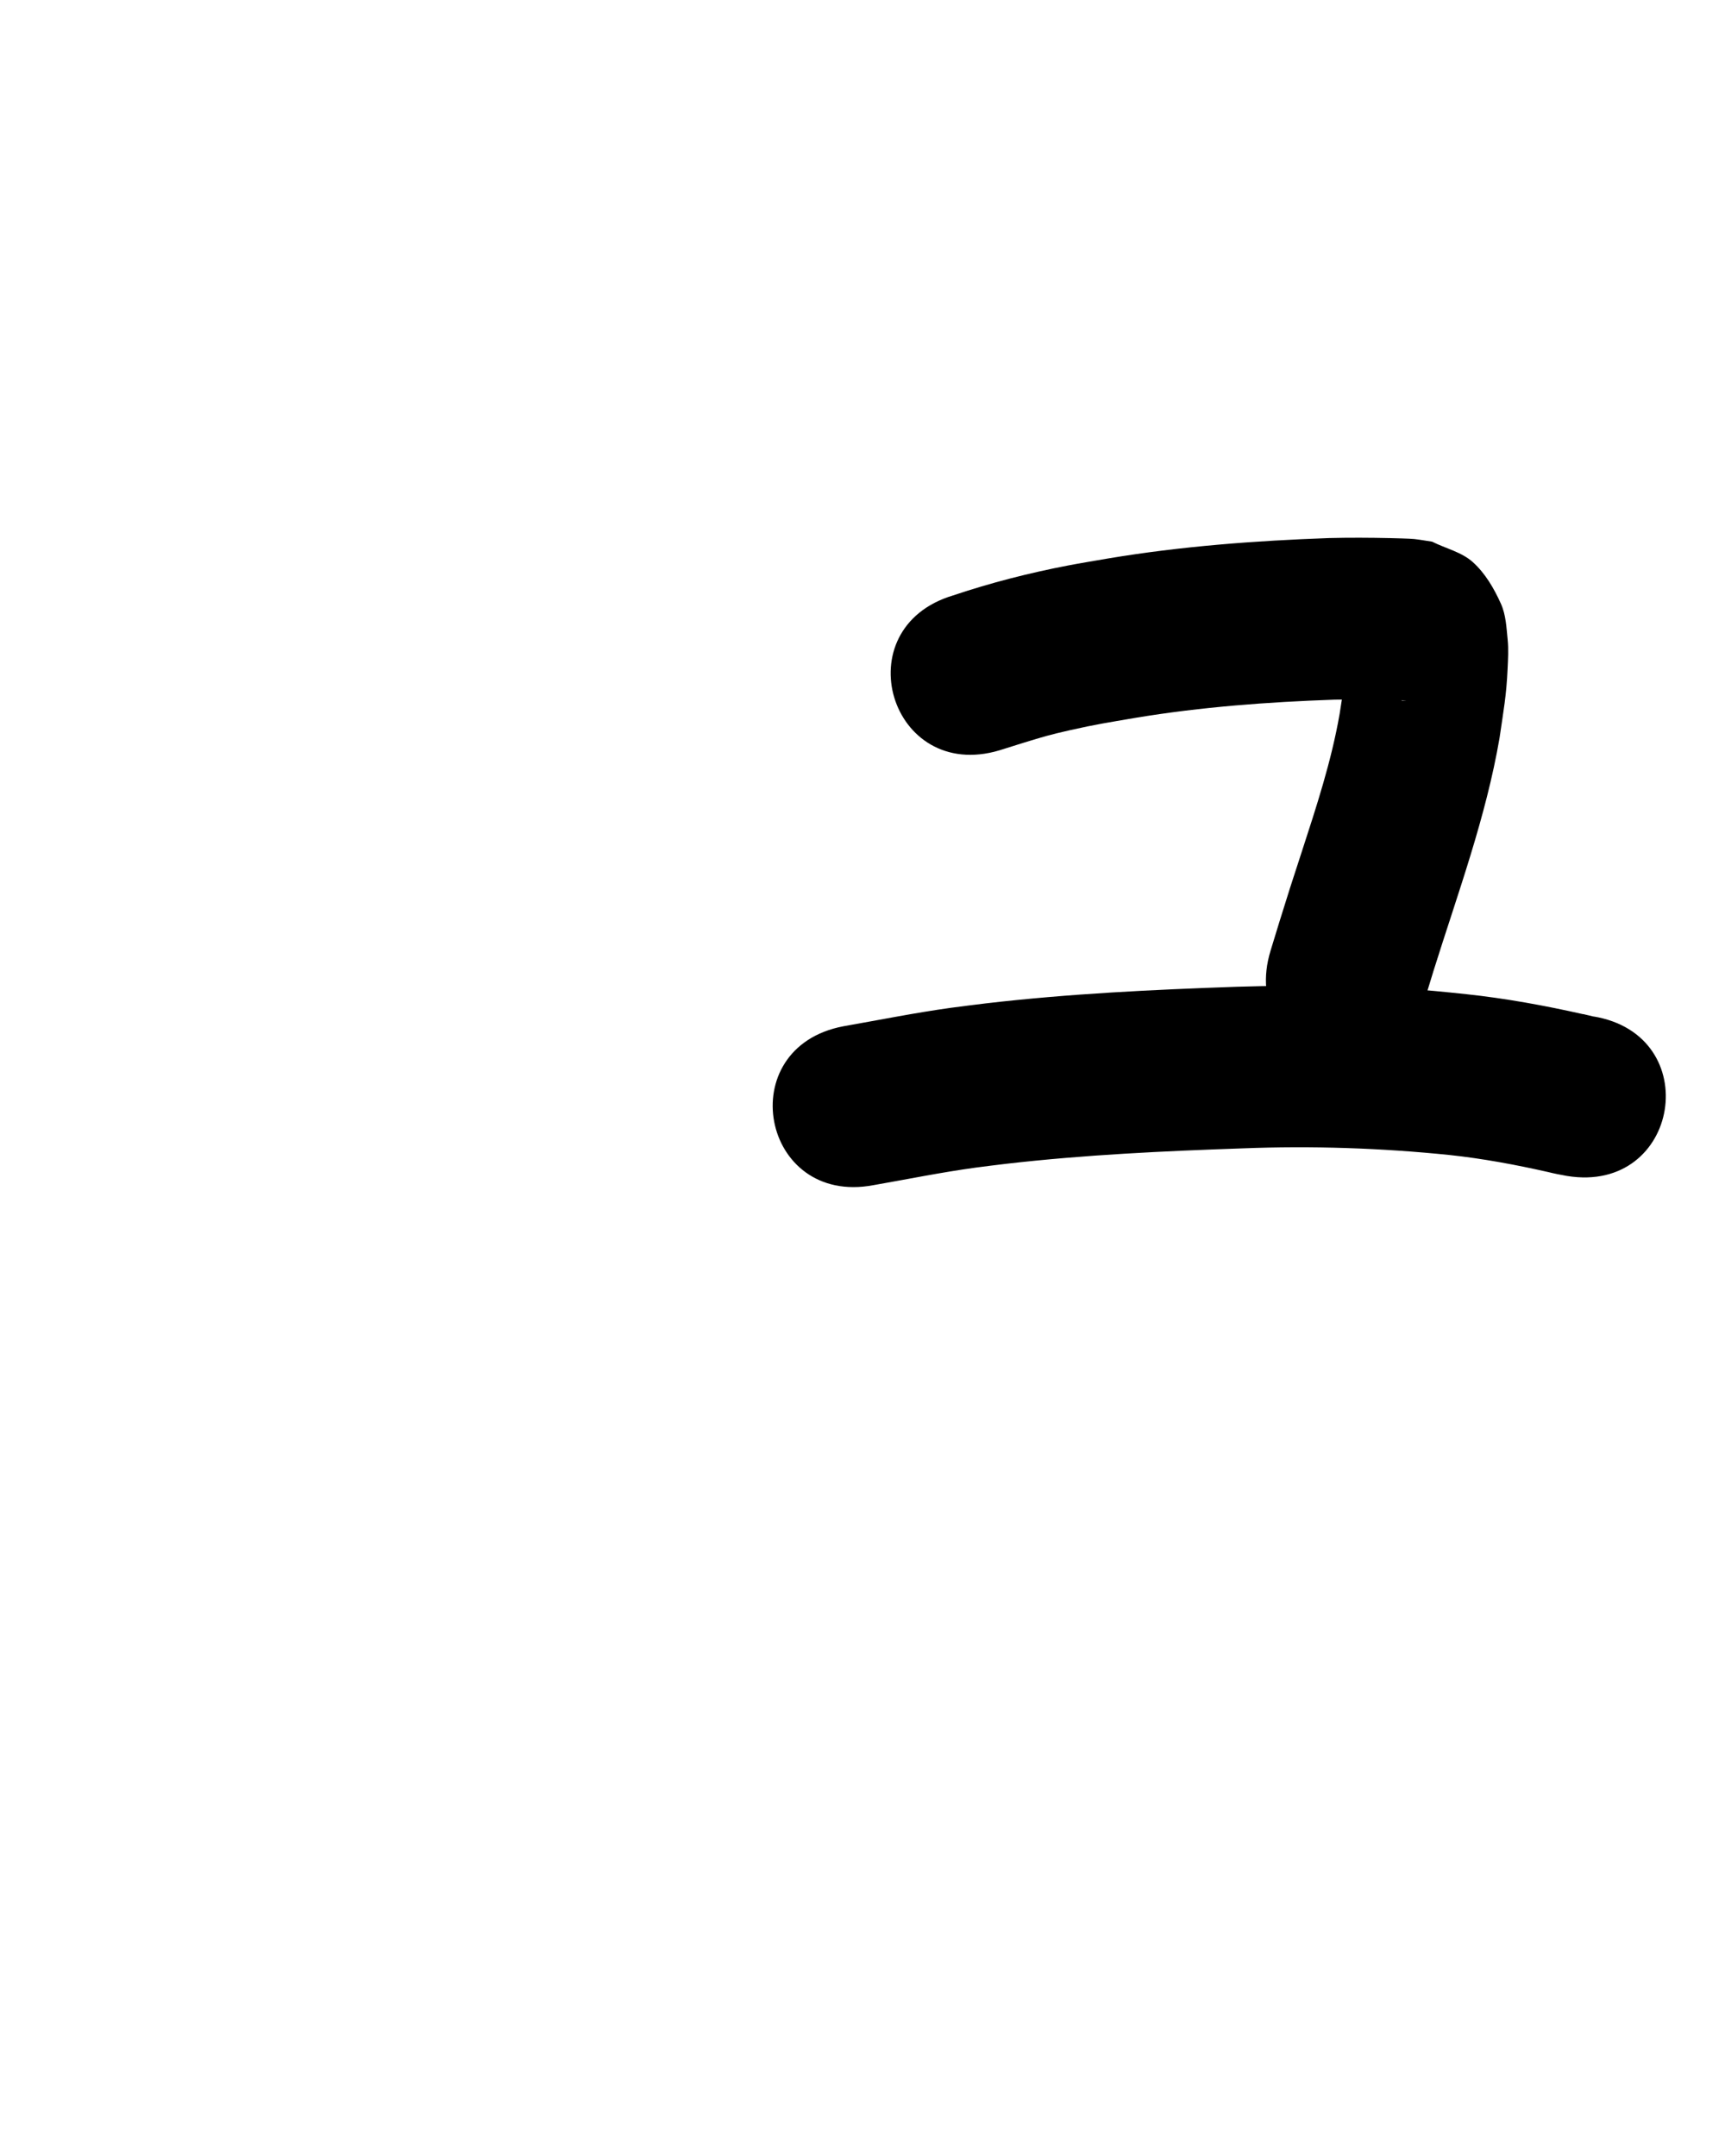 <?xml version="1.0" ?>
<svg xmlns="http://www.w3.org/2000/svg" width="800" height="1000">
<path d="m 463.575,348.001 c 3.753,-1.148 7.479,-2.381 11.232,-3.527 8.817,-2.691 12.025,-3.682 21.373,-5.785 12.771,-2.873 17.289,-3.475 30.448,-5.748 30.505,-5.06 61.356,-7.345 92.23,-8.419 3.306,-0.038 6.612,-0.102 9.918,-0.114 4.818,-0.018 9.788,0.058 14.615,0.169 0.655,0.015 7.109,0.155 8.526,0.336 0.55,0.07 -1.109,0.018 -1.664,0.026 -16.38,-6.508 -12.899,-2.637 -23.792,-17.019 -0.908,-1.199 -0.472,-4.522 -1.912,-4.087 -1.526,0.462 -0.208,3.183 -0.352,4.771 -1.104,12.168 -0.851,8.999 -2.925,22.549 -3.808,21.919 -10.776,43.059 -17.631,64.161 -6.995,21.536 -3.833,11.63 -10.353,32.438 -1.338,4.369 -2.675,8.737 -4.013,13.106 -15.524,50.71 56.19,72.665 71.715,21.955 v 0 c 1.29,-4.215 2.58,-8.43 3.87,-12.645 11.179,-35.71 24.272,-71.007 30.602,-108.021 1.837,-12.709 3.151,-19.4 3.719,-31.971 0.202,-4.482 0.487,-8.995 0.03,-13.458 -0.574,-5.613 -0.799,-11.49 -3.108,-16.638 -3.179,-7.089 -7.257,-14.122 -13.023,-19.329 -5.235,-4.729 -12.604,-6.34 -18.907,-9.51 -2.762,-0.408 -5.51,-0.918 -8.285,-1.224 -1.912,-0.211 -9.437,-0.391 -11.127,-0.429 -9.517,-0.211 -19.038,-0.257 -28.555,-0.02 -34.295,1.232 -68.563,3.807 -102.441,9.484 -6.146,1.077 -12.311,2.053 -18.438,3.231 -18.045,3.47 -35.838,8.018 -53.259,13.868 -50.806,15.208 -29.299,87.058 21.507,71.85 z"/>
<path d="m 405.075,549.706 c 15.74,-2.753 31.398,-5.939 47.237,-8.119 4.758,-0.655 9.531,-1.192 14.297,-1.787 36.409,-4.195 73.039,-5.901 109.647,-7.162 32.106,-1.245 64.234,-0.18 96.184,3.101 15.294,1.645 30.411,4.47 45.403,7.856 2.945,0.74 5.919,1.305 8.906,1.843 52.343,8.526 64.401,-65.498 12.058,-74.024 v 0 c 3.113,0.828 -6.615,-1.623 -4.46,-0.98 -17.938,-4.041 -36.038,-7.359 -54.335,-9.312 -4.977,-0.5 -9.948,-1.072 -14.931,-1.5 -30.389,-2.605 -60.944,-2.854 -91.415,-1.94 -38.874,1.348 -77.769,3.195 -116.425,7.704 -5.403,0.684 -10.815,1.304 -16.209,2.053 -16.717,2.322 -33.252,5.649 -49.867,8.567 -52.113,9.837 -38.201,83.536 13.912,73.698 z"/>
</svg>
